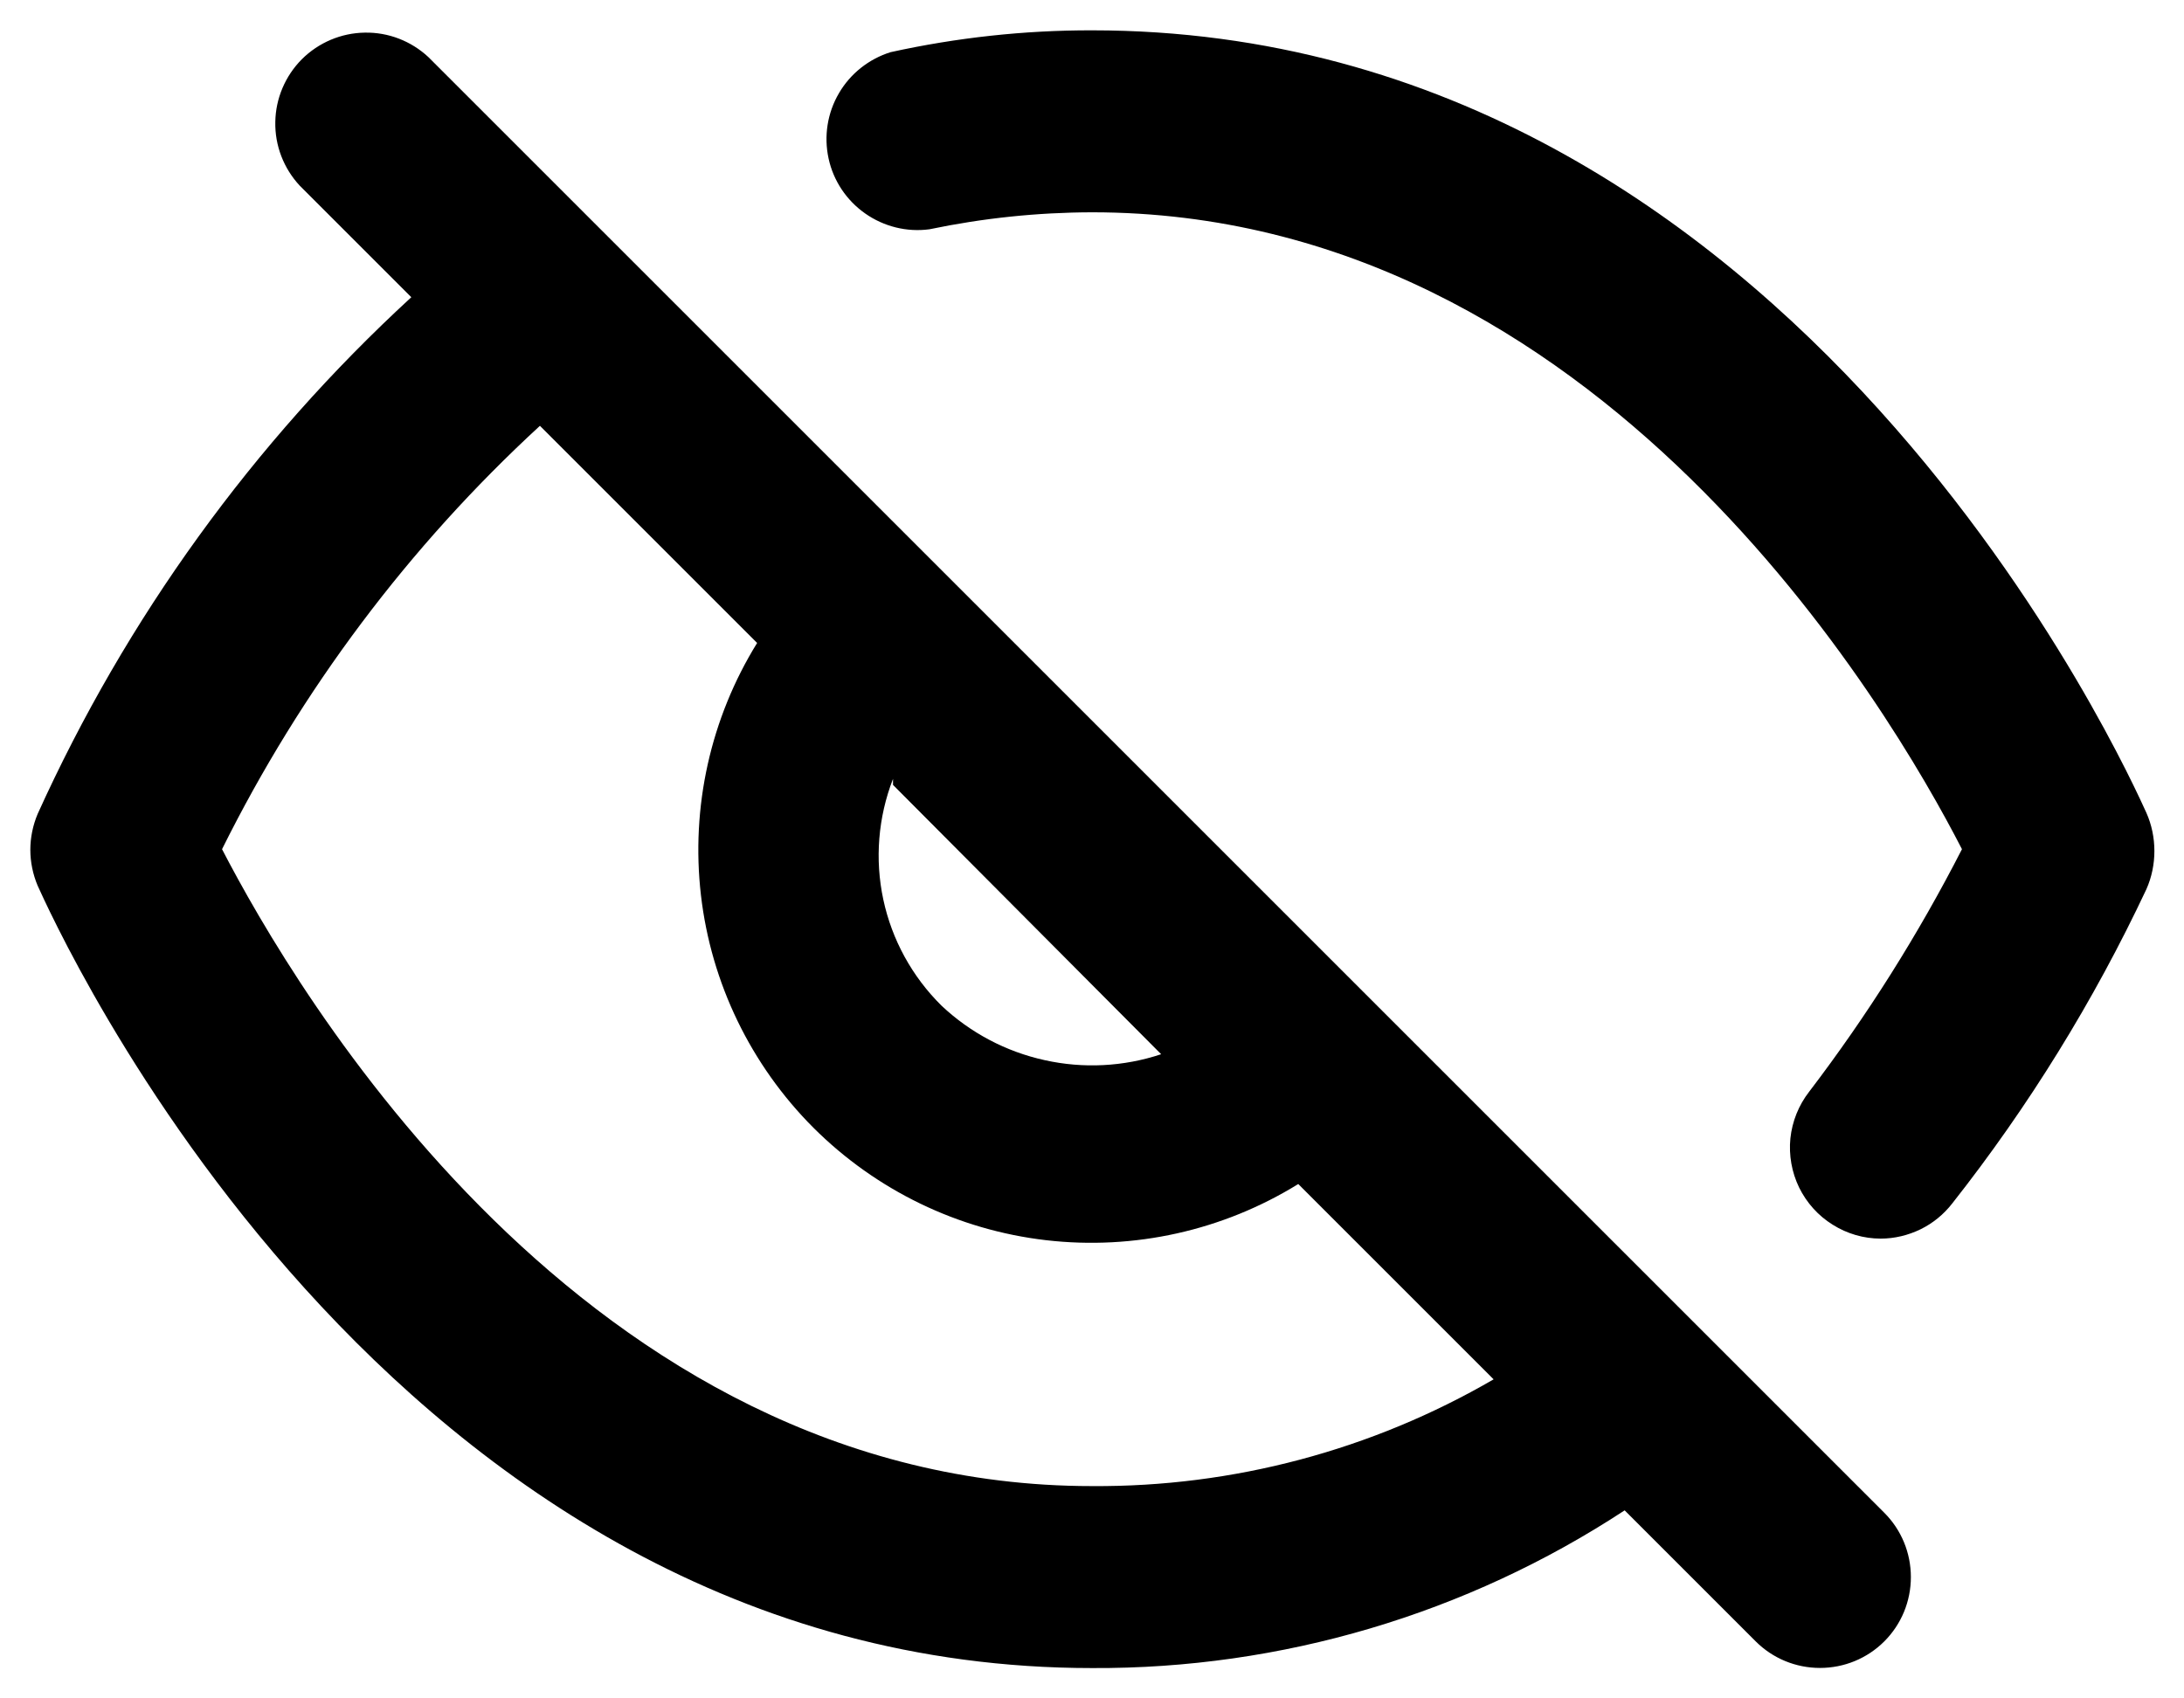 <svg width="18" height="14" viewBox="0 0 18 14" fill="none" xmlns="http://www.w3.org/2000/svg">
<path d="M17.69 6.7C17.57 6.44 14.83 0.25 9 0.25C8.442 0.249 7.885 0.31 7.34 0.43C7.161 0.486 7.008 0.607 6.914 0.769C6.819 0.931 6.789 1.123 6.829 1.307C6.869 1.491 6.977 1.652 7.131 1.76C7.285 1.868 7.474 1.915 7.66 1.89C8.101 1.798 8.55 1.751 9 1.75C13.18 1.75 15.58 5.85 16.17 7C15.81 7.703 15.389 8.372 14.91 9C14.824 9.111 14.771 9.243 14.756 9.383C14.742 9.522 14.767 9.663 14.828 9.789C14.89 9.915 14.985 10.021 15.104 10.095C15.223 10.17 15.36 10.21 15.5 10.21C15.614 10.21 15.726 10.183 15.829 10.133C15.931 10.083 16.02 10.01 16.09 9.92C16.72 9.12 17.257 8.251 17.69 7.33C17.734 7.231 17.756 7.123 17.756 7.015C17.756 6.907 17.734 6.799 17.69 6.7ZM3.53 0.47C3.388 0.338 3.2 0.265 3.006 0.269C2.811 0.272 2.626 0.351 2.488 0.488C2.351 0.626 2.272 0.811 2.269 1.005C2.265 1.2 2.338 1.388 2.47 1.53L3.39 2.45C2.087 3.648 1.04 5.097 0.31 6.71C0.271 6.803 0.25 6.904 0.25 7.005C0.25 7.106 0.271 7.207 0.31 7.3C0.43 7.56 3.17 13.75 9 13.75C10.559 13.758 12.086 13.306 13.39 12.45L14.47 13.53C14.611 13.671 14.801 13.749 15 13.749C15.199 13.749 15.389 13.671 15.53 13.53C15.671 13.389 15.749 13.199 15.749 13C15.749 12.801 15.671 12.611 15.53 12.47L3.53 0.47ZM7.36 6.47L9.57 8.69C9.26 8.793 8.929 8.81 8.61 8.739C8.291 8.669 7.998 8.514 7.76 8.29C7.518 8.051 7.351 7.747 7.28 7.415C7.209 7.083 7.237 6.737 7.36 6.42V6.47ZM9 12.25C4.81 12.25 2.42 8.14 1.83 7C2.483 5.686 3.371 4.503 4.45 3.51L6.24 5.3C5.856 5.921 5.693 6.653 5.777 7.379C5.861 8.104 6.188 8.779 6.704 9.296C7.221 9.812 7.896 10.139 8.621 10.223C9.347 10.307 10.079 10.144 10.7 9.76L12.31 11.37C11.305 11.954 10.162 12.258 9 12.25Z" fill="black"/>
</svg>
